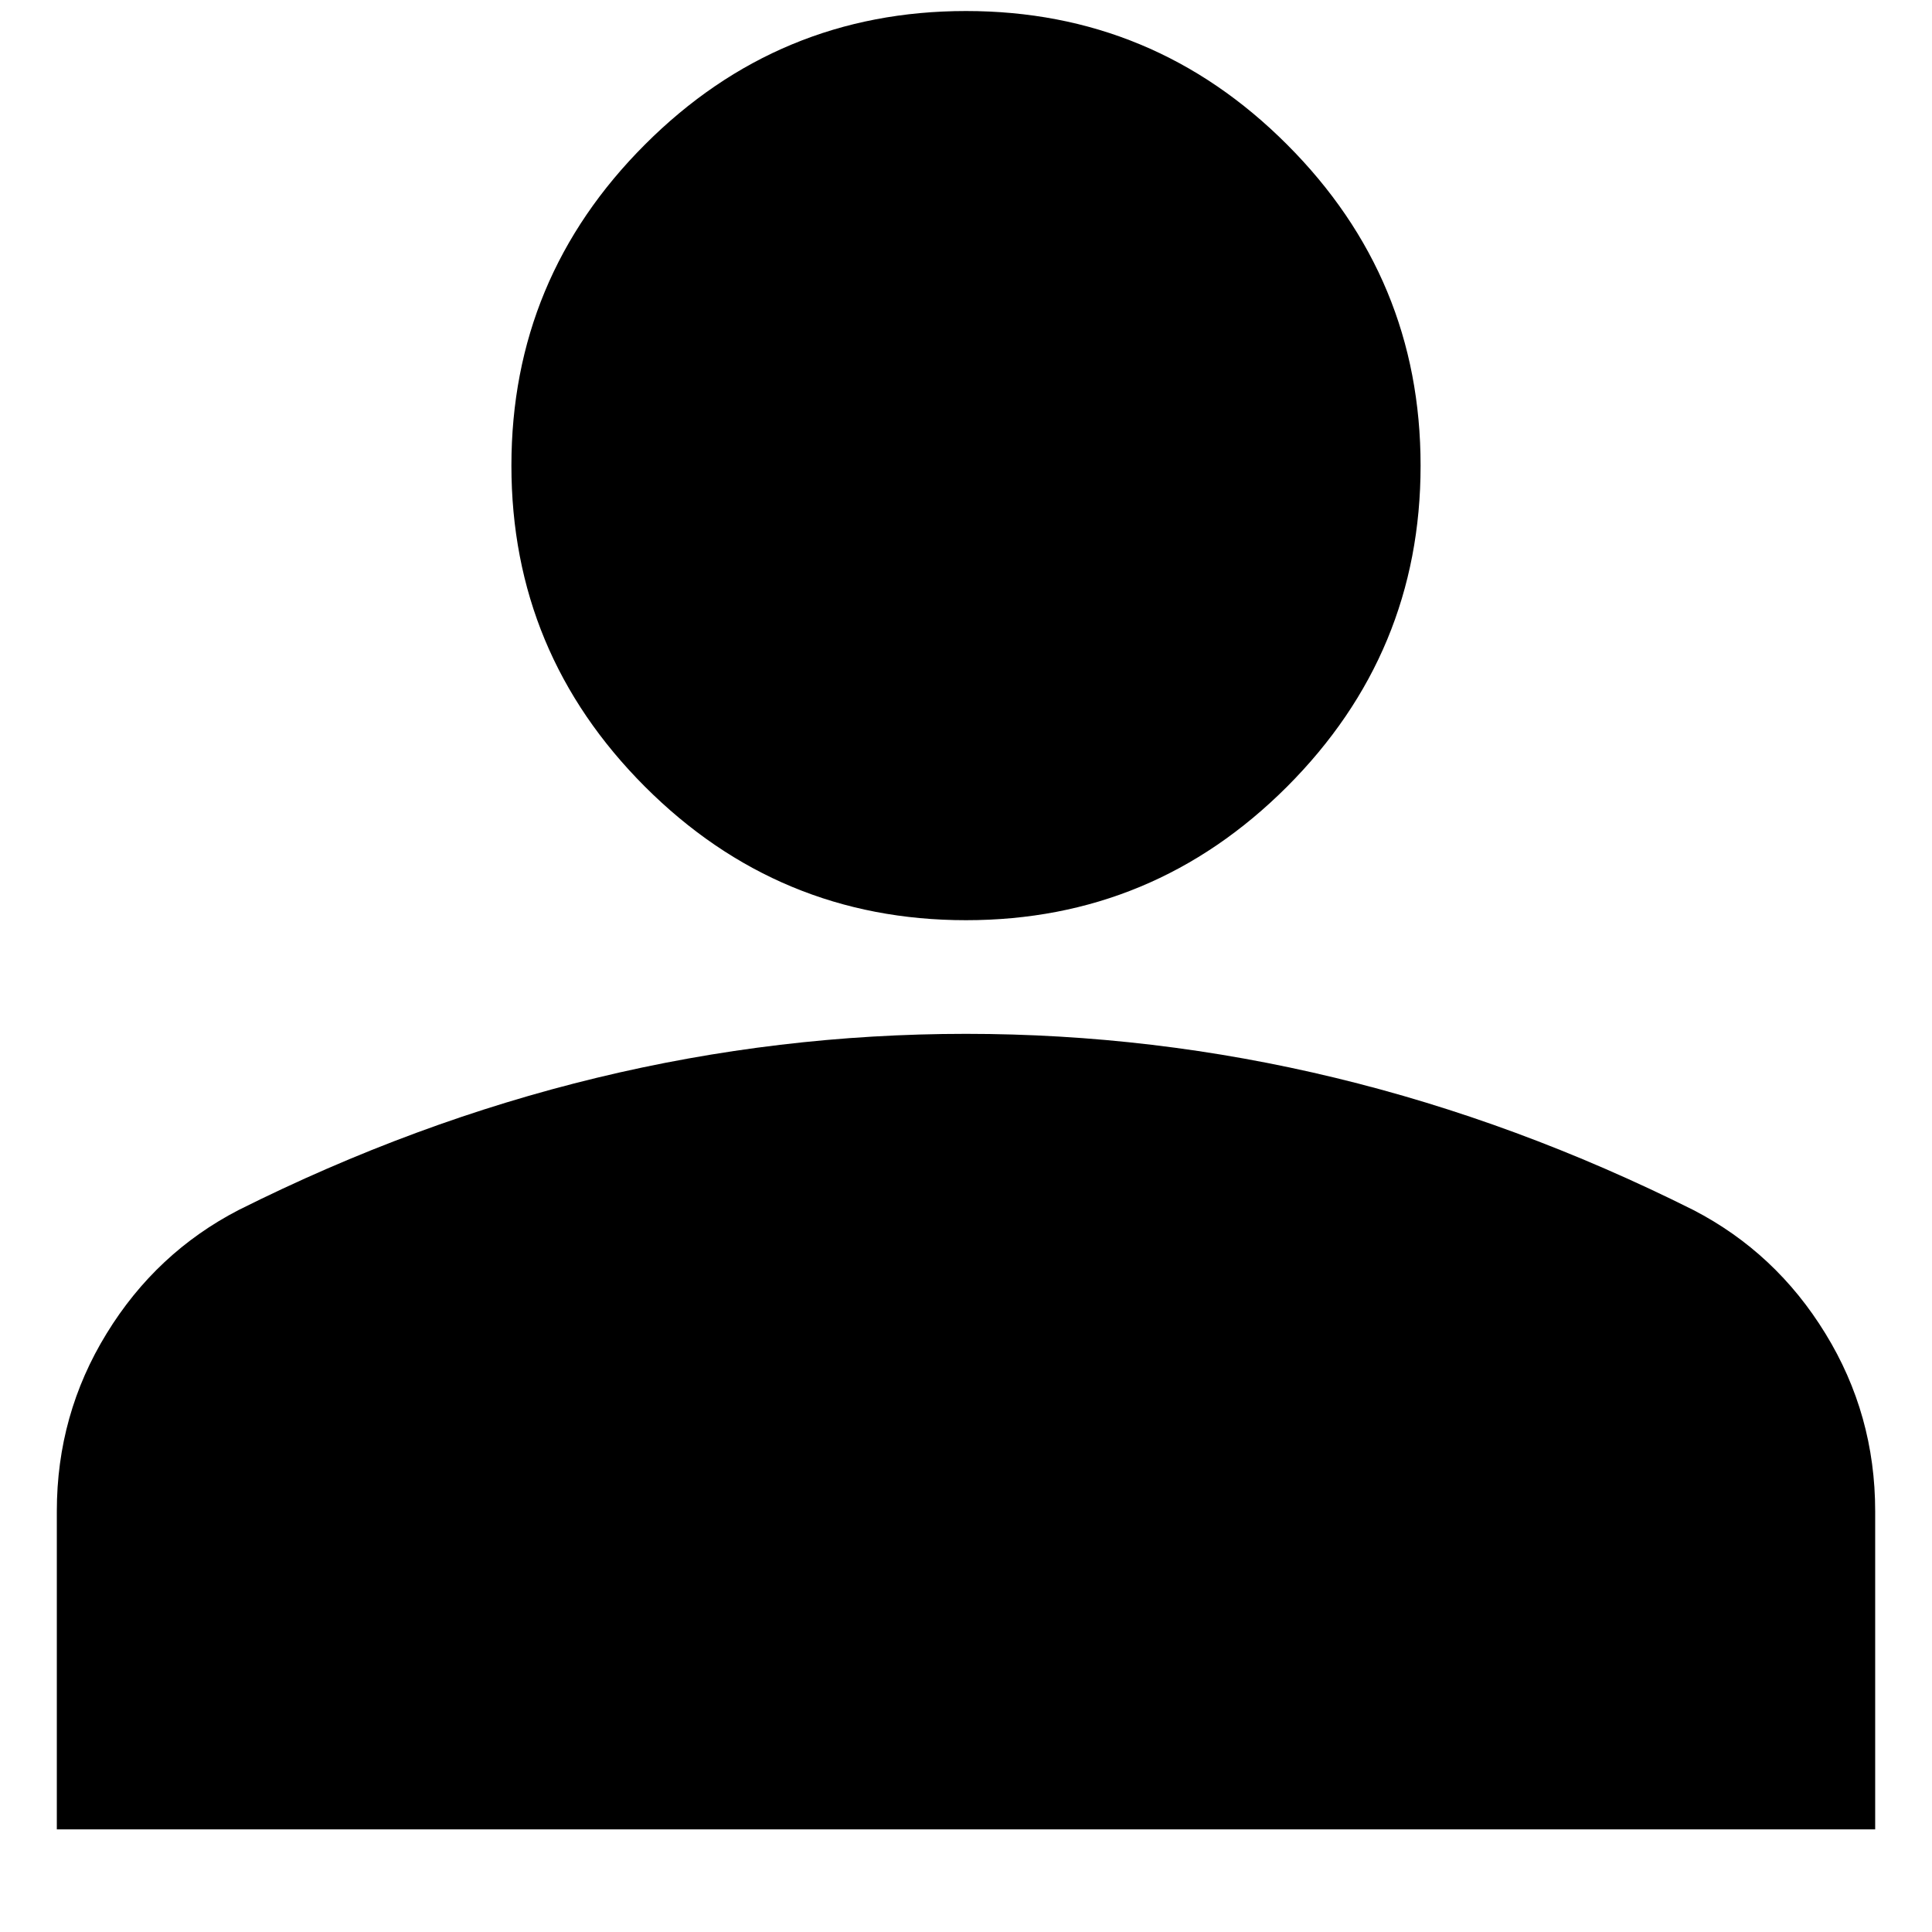 <svg width="17" height="17" viewBox="0 0 17 17" fill="none" xmlns="http://www.w3.org/2000/svg">
<path d="M8.5 8.097C7.4 8.097 6.458 7.705 5.675 6.922C4.892 6.138 4.5 5.197 4.5 4.097C4.5 2.997 4.892 2.055 5.675 1.272C6.458 0.488 7.4 0.097 8.5 0.097C9.6 0.097 10.542 0.488 11.325 1.272C12.108 2.055 12.5 2.997 12.5 4.097C12.5 5.197 12.108 6.138 11.325 6.922C10.542 7.705 9.6 8.097 8.5 8.097ZM0.5 16.097V13.297C0.5 12.73 0.646 12.209 0.938 11.734C1.229 11.259 1.617 10.897 2.1 10.647C3.133 10.13 4.183 9.742 5.25 9.484C6.317 9.226 7.4 9.097 8.5 9.097C9.6 9.097 10.683 9.226 11.75 9.484C12.817 9.742 13.867 10.13 14.9 10.647C15.383 10.897 15.771 11.259 16.062 11.734C16.354 12.209 16.5 12.73 16.5 13.297V16.097H0.5Z" fill="black"/>
</svg>
